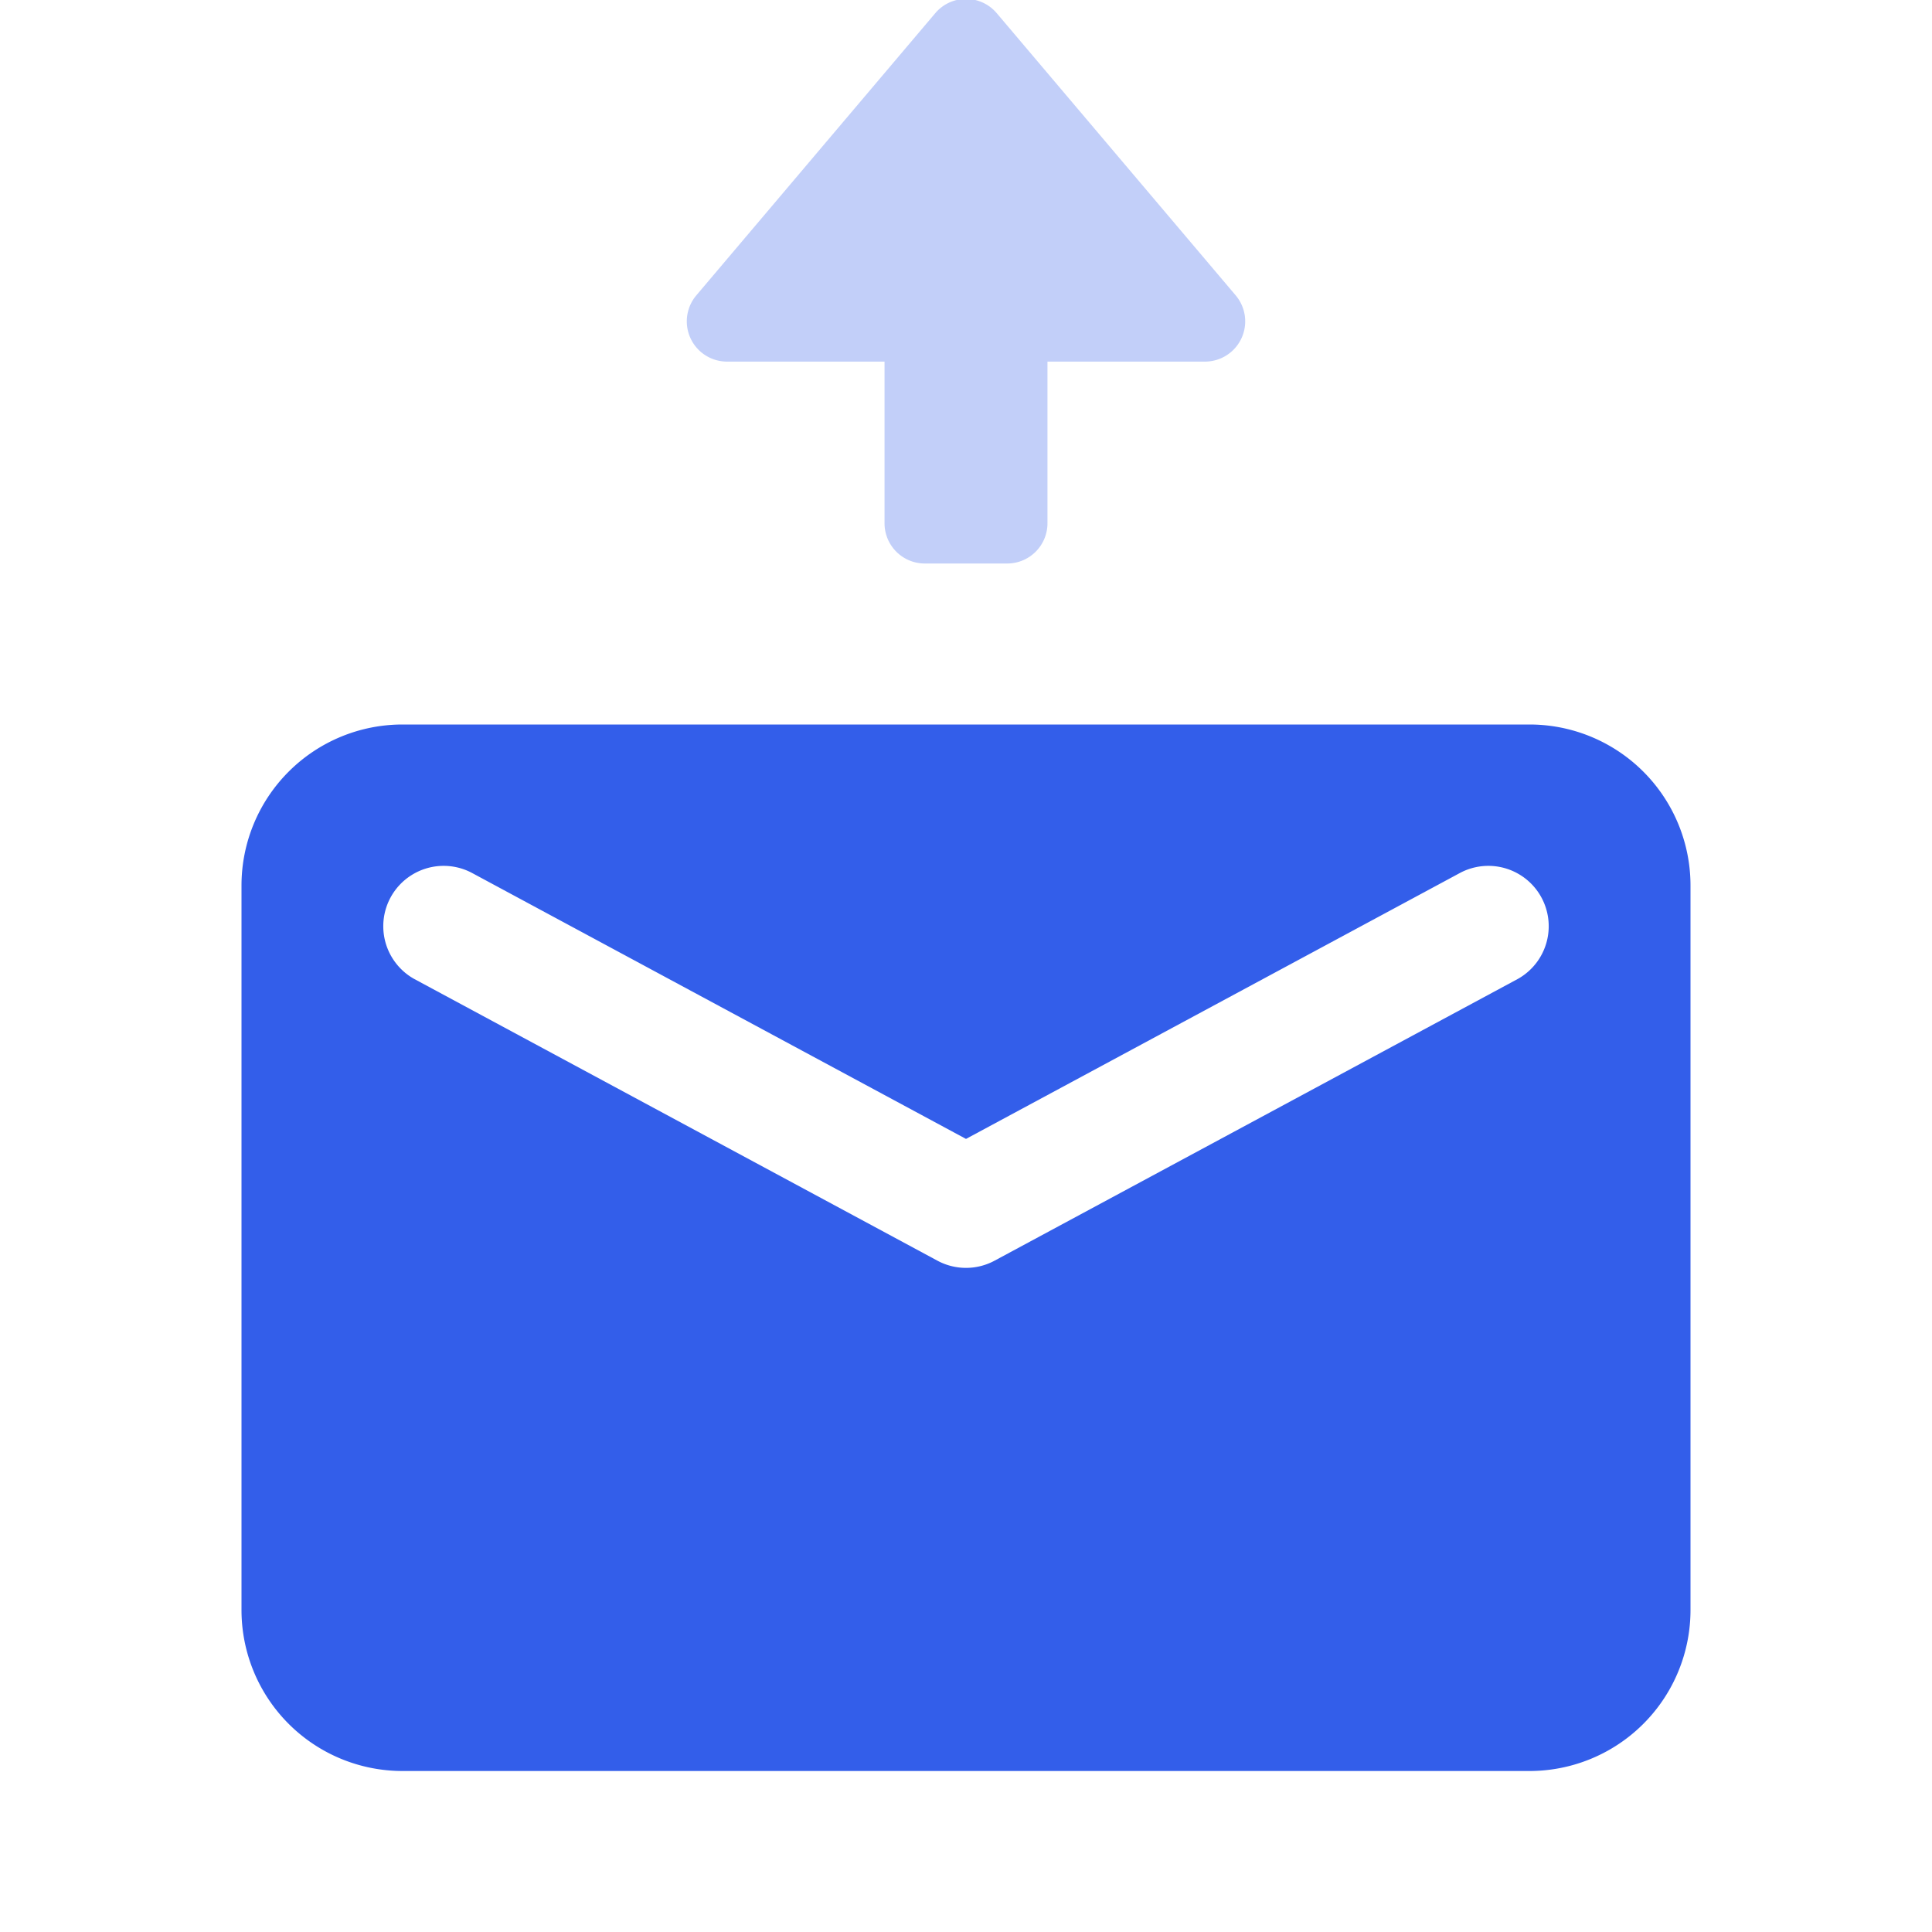<svg xmlns="http://www.w3.org/2000/svg" width="24" height="24" viewBox="0 0 24 24"><g fill="none" fill-rule="evenodd"><path d="M0 0h24v24H0z"/><path fill="#335EEA" d="M5 9h14a2 2 0 012 2v9a2 2 0 01-2 2H5a2 2 0 01-2-2v-9a2 2 0 012-2zm13.144 1.84L12 14.148 5.856 10.84a.75.75 0 00-.712 1.32l6.5 3.5c.222.12.49.12.712 0l6.5-3.5a.75.75 0 00-.712-1.32z"/><path fill="#335EEA" d="M9.032 4.492h1.956V6.5a.5.5 0 00.5.5h1.024a.5.5 0 00.5-.5V4.492h1.956a.5.5 0 00.382-.823L12.382.164a.5.5 0 00-.764 0L8.65 3.669a.5.5 0 00.382.823z" opacity=".3"/></g></svg>